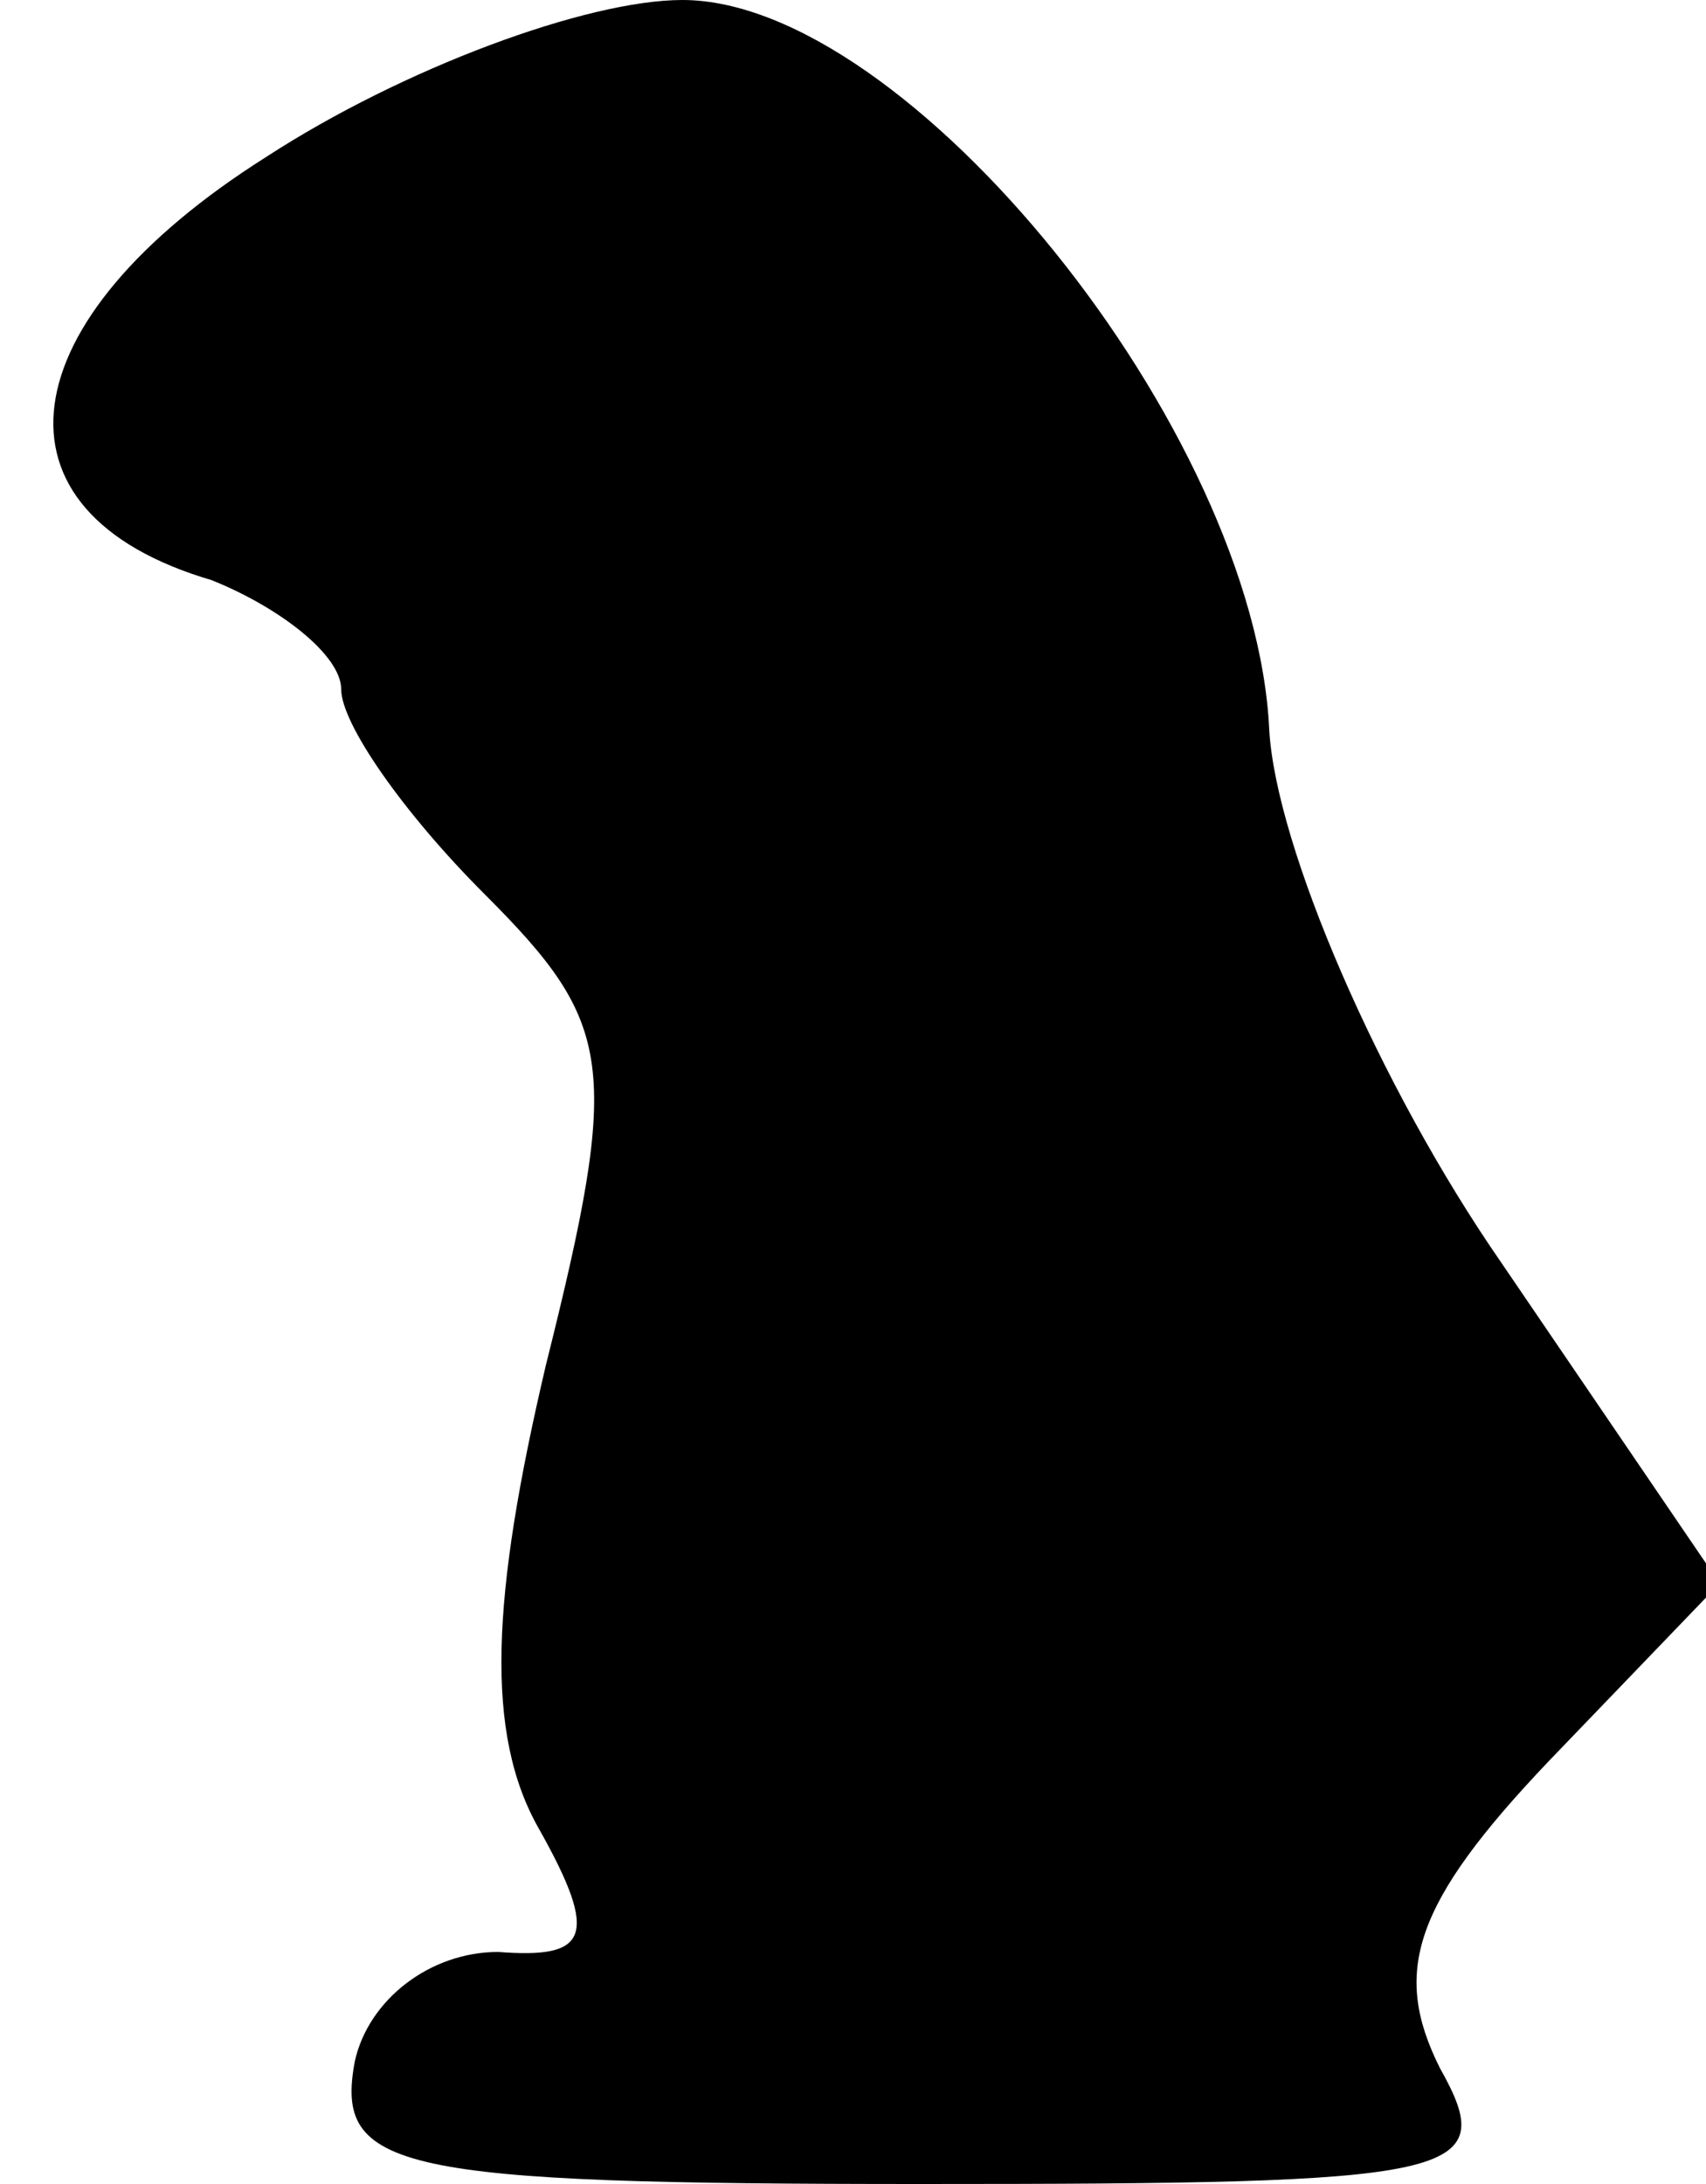 <?xml version="1.0" standalone="no"?>
<!DOCTYPE svg PUBLIC "-//W3C//DTD SVG 20010904//EN"
 "http://www.w3.org/TR/2001/REC-SVG-20010904/DTD/svg10.dtd">
<svg version="1.0" xmlns="http://www.w3.org/2000/svg"
 width="25pt" height="32pt" viewBox="0 0 25 32"
 preserveAspectRatio="xMidYMid meet">
<g transform="translate(0,32) scale(0.1,-0.1)"
fill="#000000" stroke="none">
<path fill="#000000" stroke="none" d="M39 297 c-38 -24 -42 -52 -8 -62 10 -4
19 -11 19 -16 0 -5 9 -18 21 -30 19 -19 20 -25 9 -69 -8 -34 -9 -54 -1 -68 9
-16 7 -19 -6 -18 -10 0 -19 -7 -21 -16 -3 -16 6 -18 83 -18 79 0 85 1 76 17
-7 14 -4 24 16 45 l25 26 -32 47 c-18 26 -33 61 -34 78 -2 44 -53 107 -86 107
-14 0 -41 -10 -61 -23z"/>
</g>
</svg>
